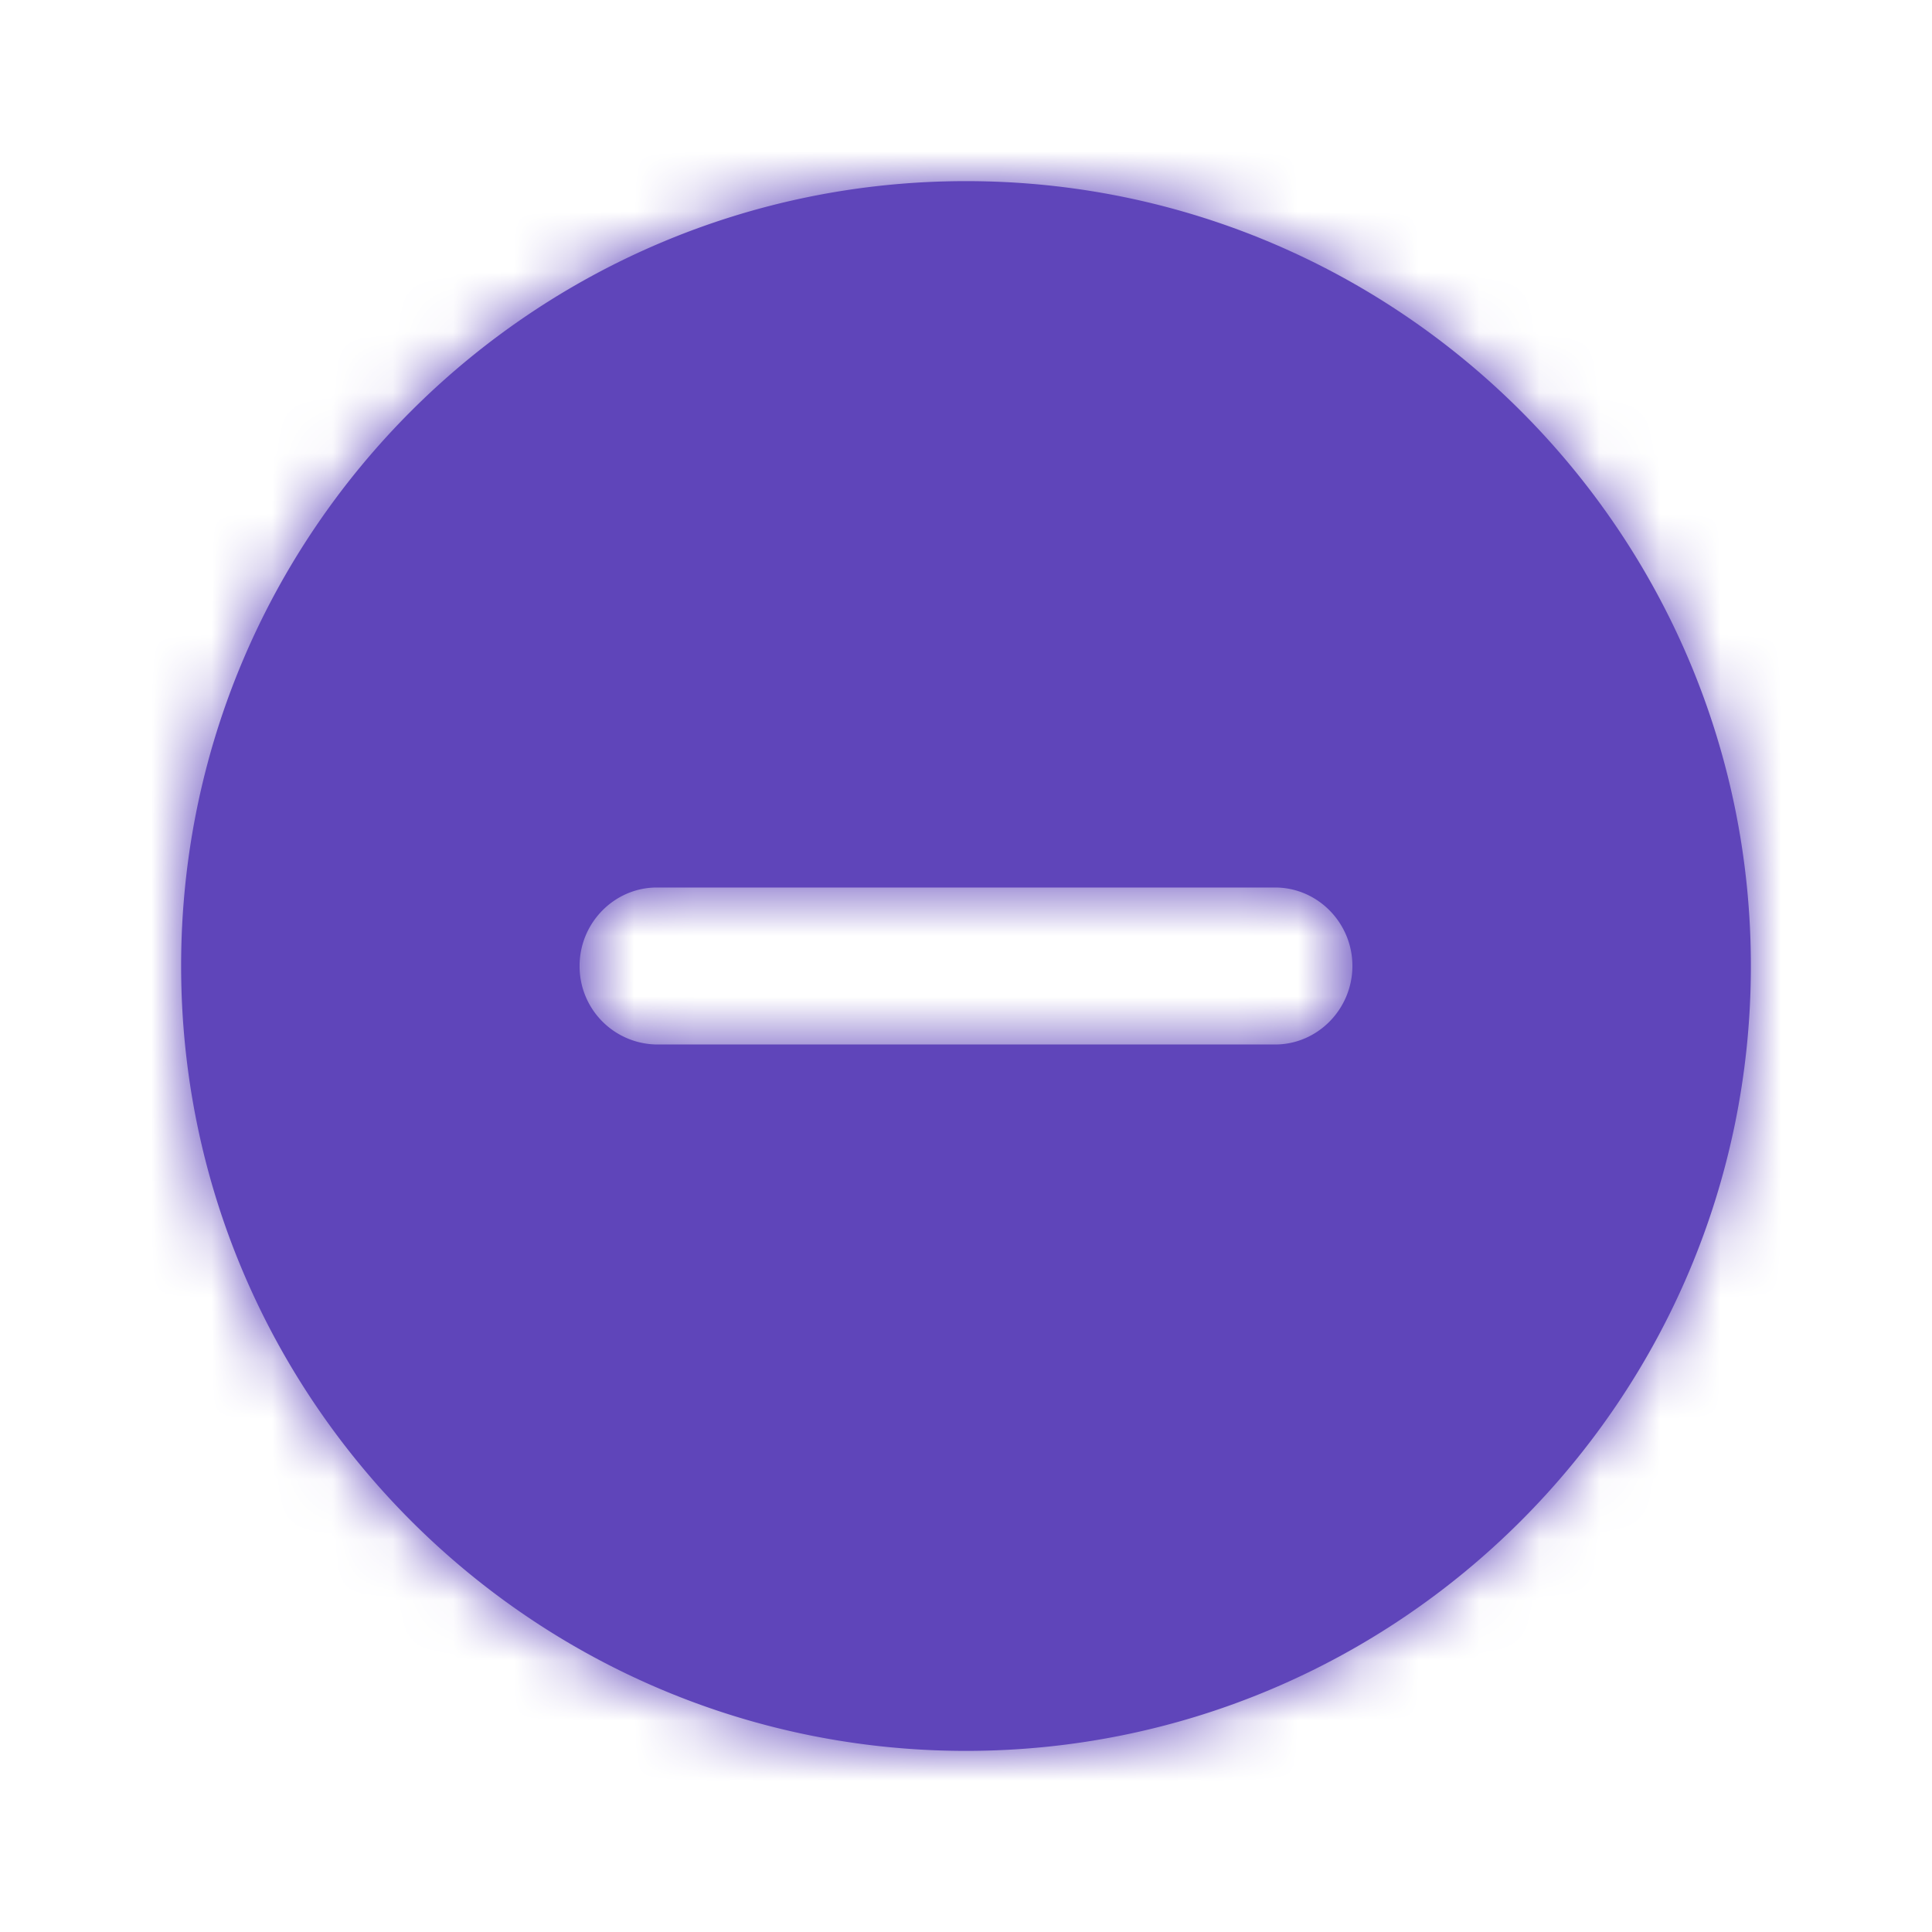 <svg xmlns="http://www.w3.org/2000/svg" xmlns:xlink="http://www.w3.org/1999/xlink" width="32" height="32" viewBox="0 0 32 32">
    <defs>
        <path id="a" d="M18.12 14.3H7.879A1.294 1.294 0 0 1 6.6 12.998c0-.713.576-1.298 1.279-1.298H18.12c.704 0 1.28.585 1.28 1.298 0 .716-.576 1.302-1.28 1.302M13 0C5.824 0 0 5.824 0 12.998 0 20.176 5.824 26 13 26s13-5.824 13-13.002C26 5.824 20.176 0 13 0"/>
    </defs>
    <g fill="none" fill-rule="evenodd" transform="translate(3 3)">
        <mask id="b" fill="#fff">
            <use xlink:href="#a"/>
        </mask>
        <use fill="#5F45BA" xlink:href="#a"/>
        <g fill="#5F45BA" mask="url(#b)">
            <path d="M-3-3h32v32H-3z"/>
        </g>
    </g>
</svg>
